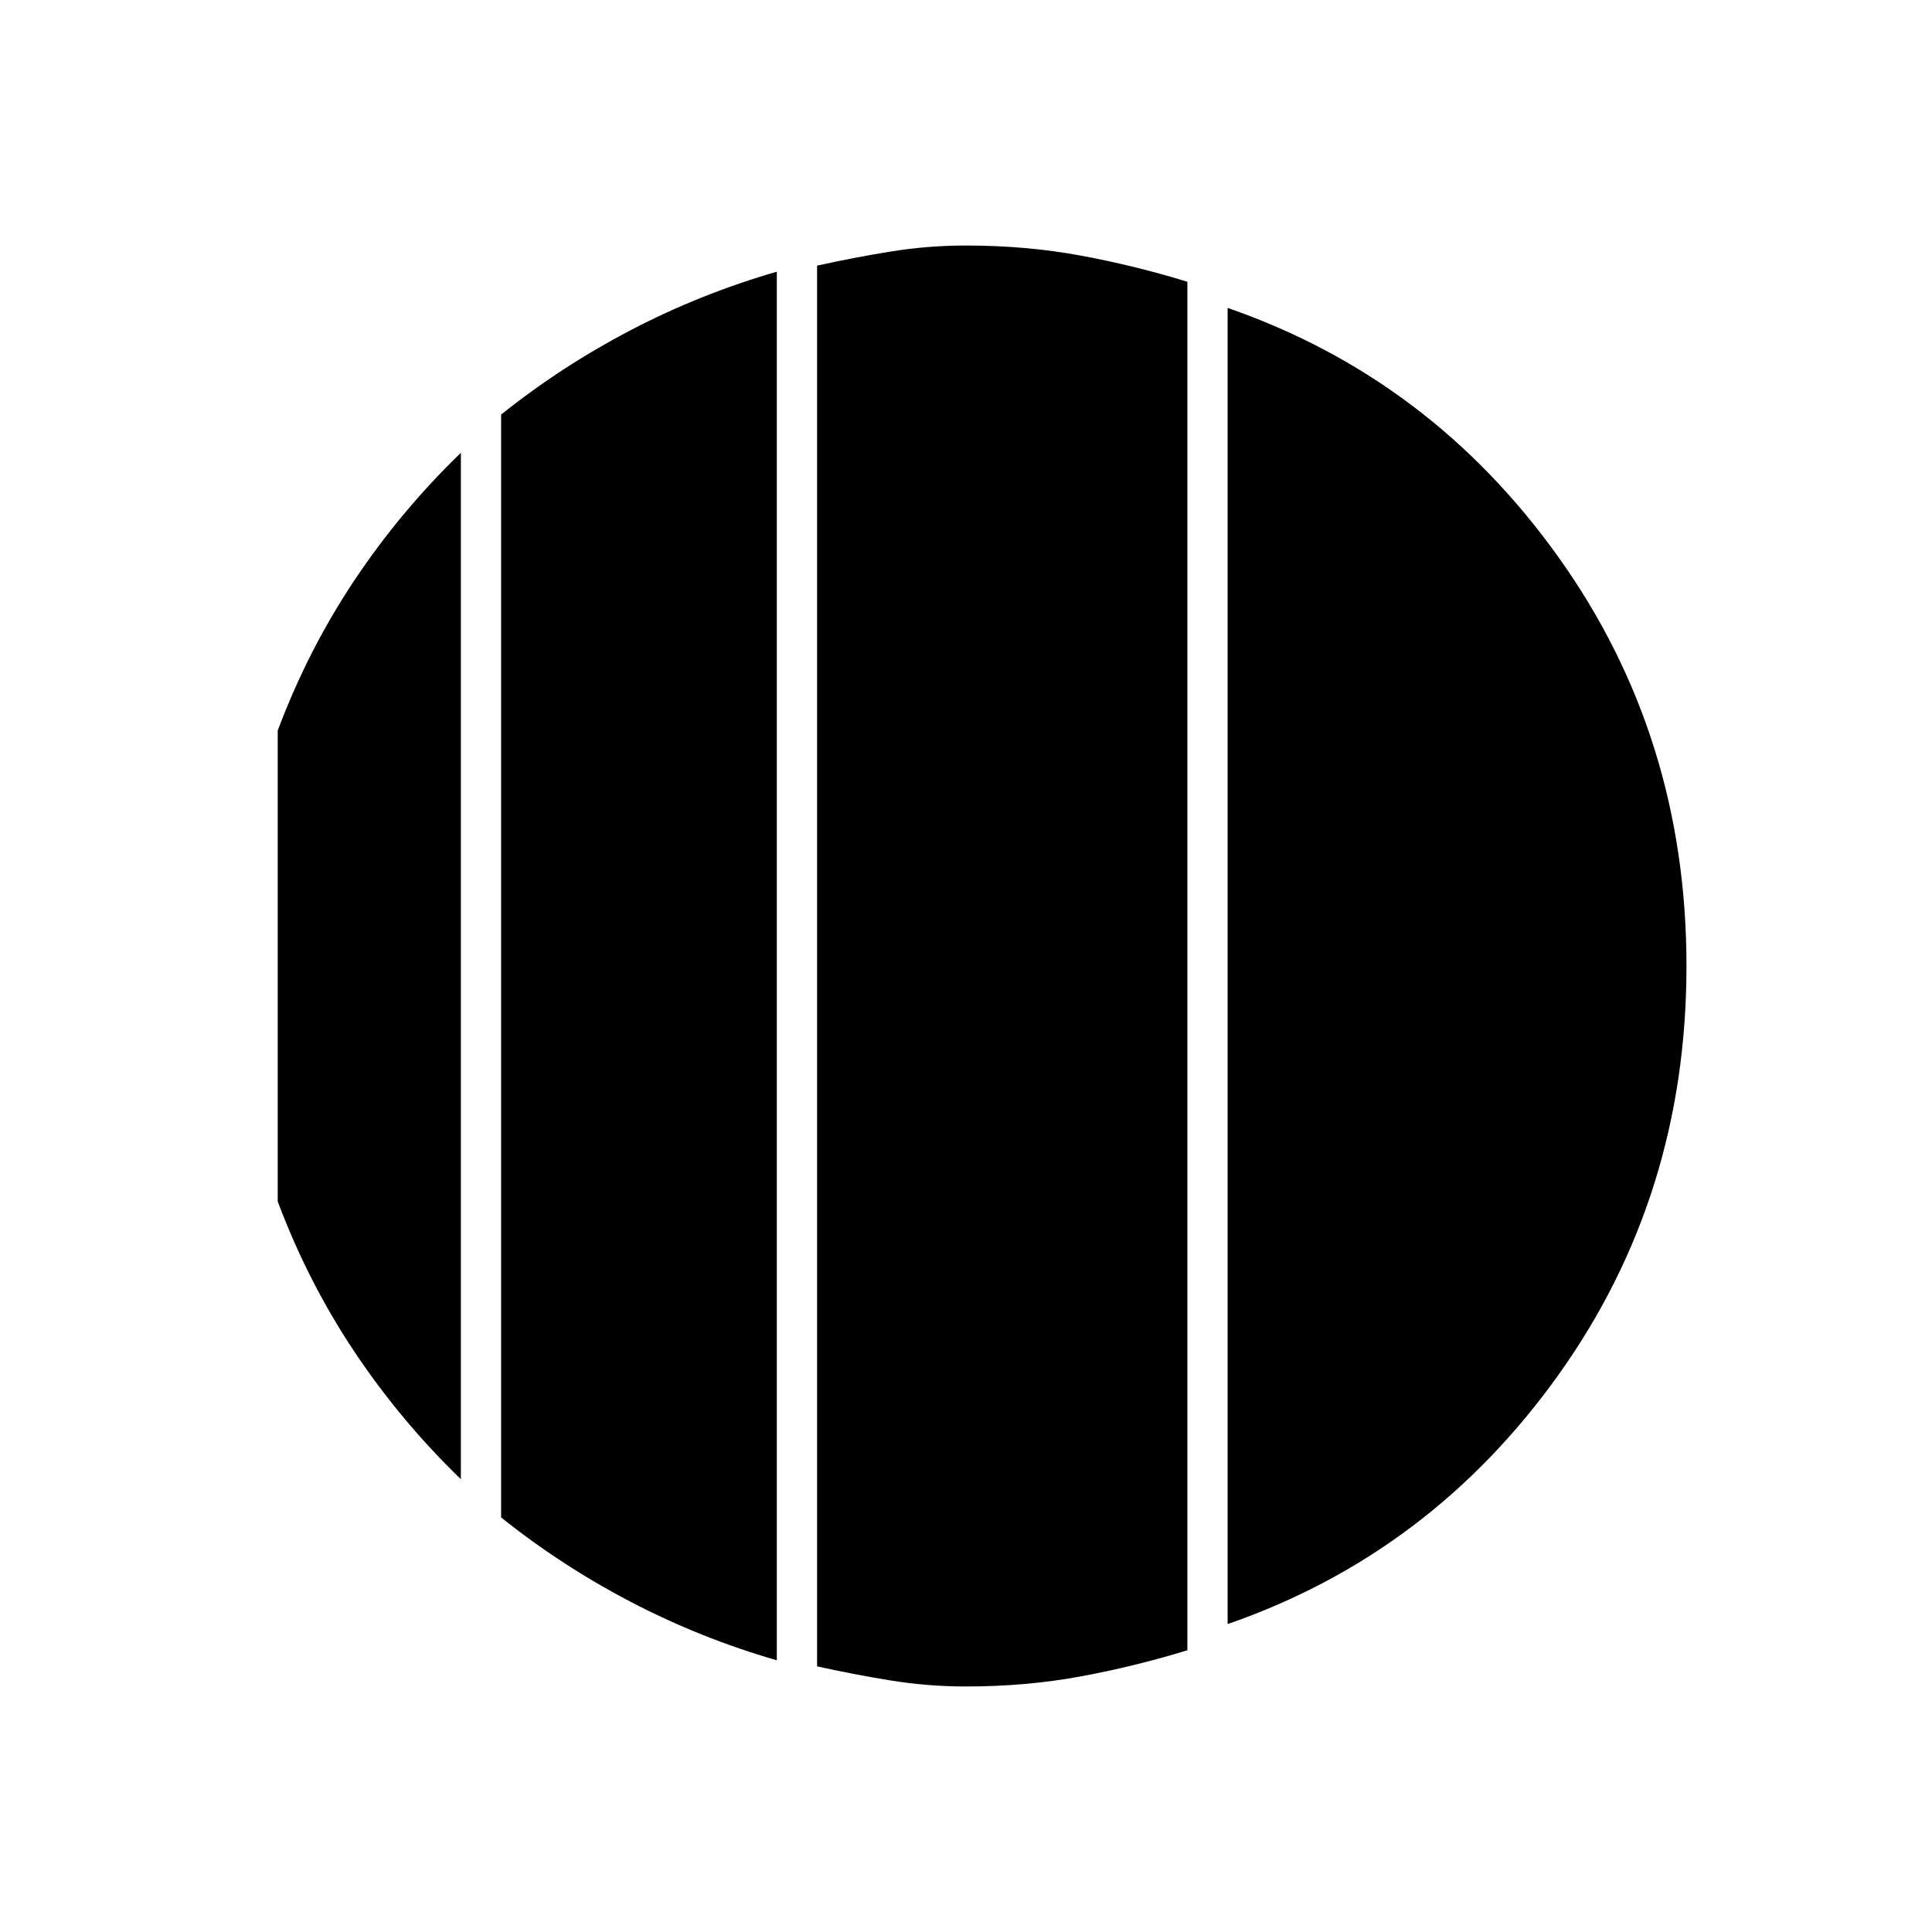 <svg xmlns="http://www.w3.org/2000/svg" height="20" viewBox="0 -960 960 960" width="20"><path d="M229-735v510q-30-29-53-63.5T138-363v-234q15-40 38-74.5t53-63.5Zm157-90v690q-38-11-72.5-29T249-206v-548q30-24 64.5-42t72.5-29Zm224 672v-654q101 35 164.5 124T838-480q0 114-63.5 203T610-153Zm-130 31q-19 0-37.5-3t-36.5-7v-696q18-4 36.5-7t37.5-3q30 0 57 5t53 13v680q-26 8-53 13t-57 5Z"/></svg>